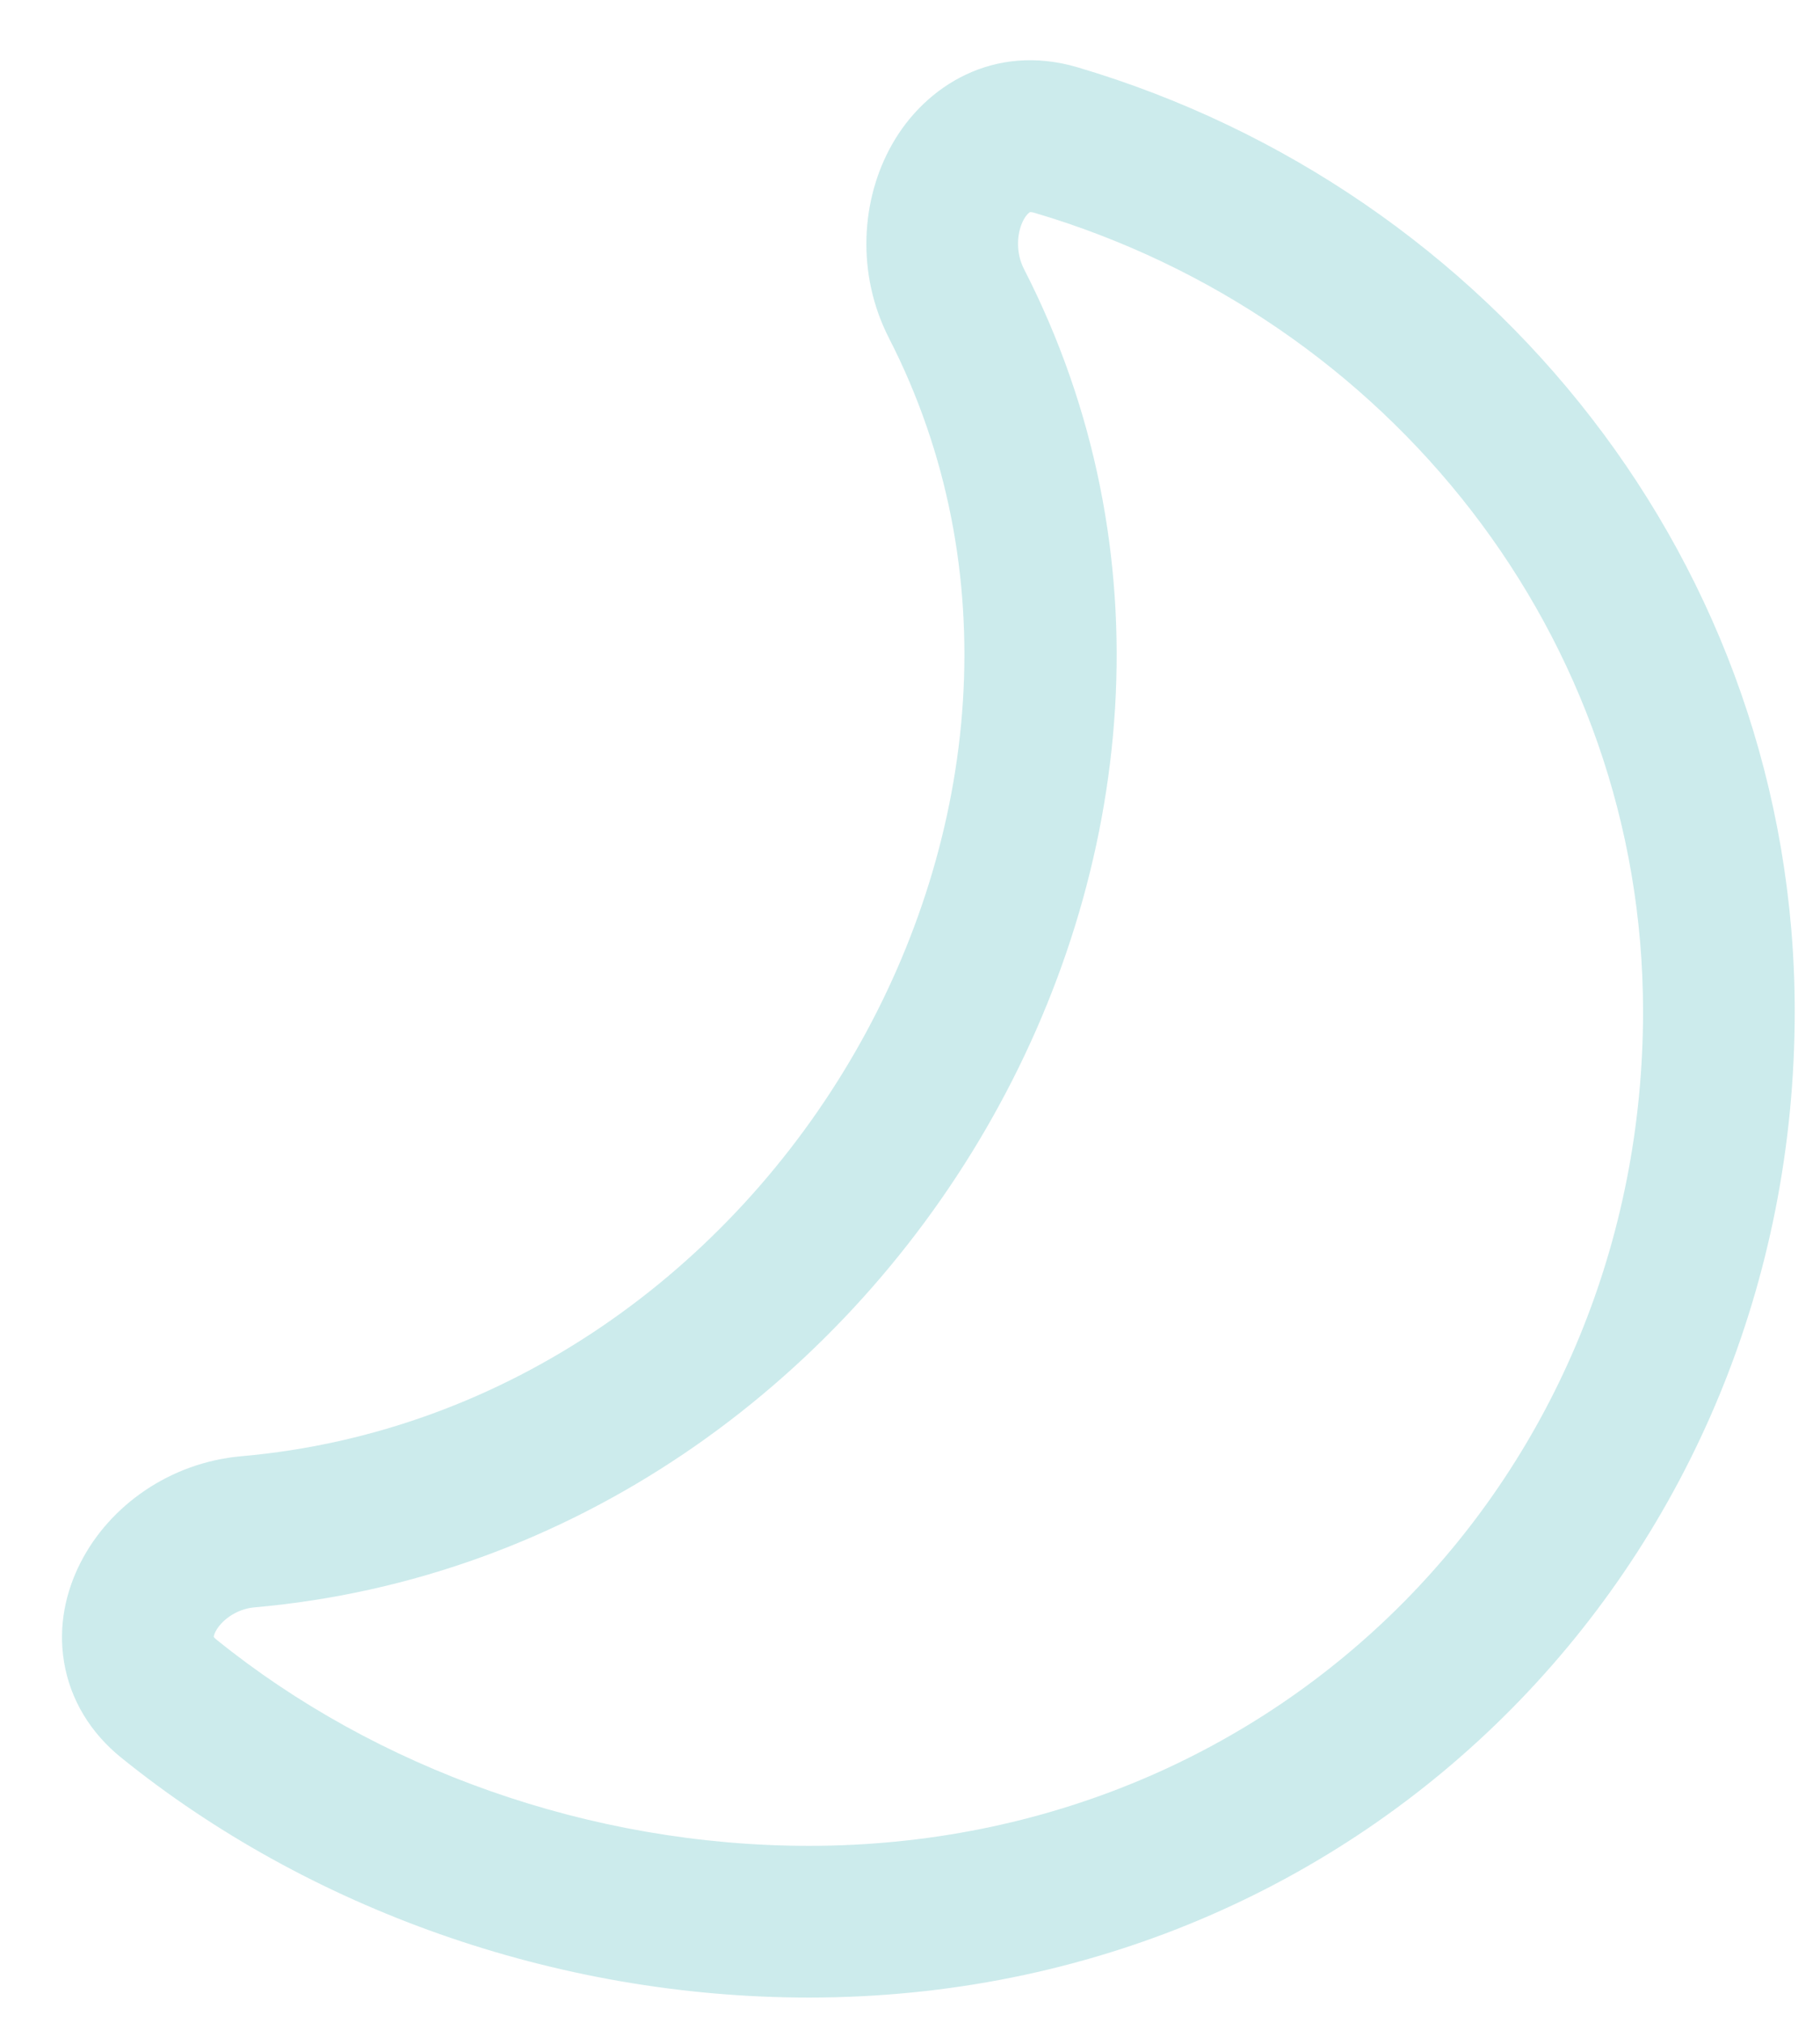 <svg width="18" height="20" viewBox="0 0 18 20" fill="none" xmlns="http://www.w3.org/2000/svg">
<path d="M10.447 1.386L10.659 0.666L10.447 1.386ZM9.459 3.001L10.127 2.659L9.459 3.001ZM1.672 16.797L2.143 16.213L1.672 16.797ZM2.453 15.145L2.518 15.892L2.453 15.145ZM17.75 10C17.75 5.589 14.755 1.879 10.659 0.666L10.234 2.105C13.732 3.14 16.25 6.294 16.25 10H17.75ZM8 19.75C13.541 19.75 17.75 15.378 17.75 10H16.25C16.25 14.565 12.697 18.25 8 18.25V19.75ZM1.201 17.38C3.044 18.868 5.49 19.75 8 19.75V18.25C5.83 18.25 3.717 17.484 2.143 16.213L1.201 17.38ZM2.518 15.892C8.802 15.339 12.986 8.239 10.127 2.659L8.792 3.343C11.133 7.912 7.682 13.932 2.387 14.398L2.518 15.892ZM10.659 0.666C9.832 0.421 9.151 0.847 8.823 1.427C8.512 1.975 8.468 2.71 8.792 3.343L10.127 2.659C10.04 2.49 10.058 2.289 10.127 2.167C10.159 2.111 10.186 2.098 10.187 2.097C10.187 2.097 10.186 2.097 10.189 2.097C10.191 2.097 10.205 2.096 10.234 2.105L10.659 0.666ZM2.143 16.213C2.101 16.179 2.11 16.169 2.113 16.188C2.115 16.196 2.108 16.178 2.132 16.131C2.186 16.027 2.329 15.909 2.518 15.892L2.387 14.398C1.681 14.46 1.085 14.886 0.798 15.447C0.651 15.733 0.573 16.077 0.634 16.436C0.696 16.805 0.894 17.133 1.201 17.38L2.143 16.213Z" fill="#039EA2" fill-opacity="0.2"/>
</svg>
